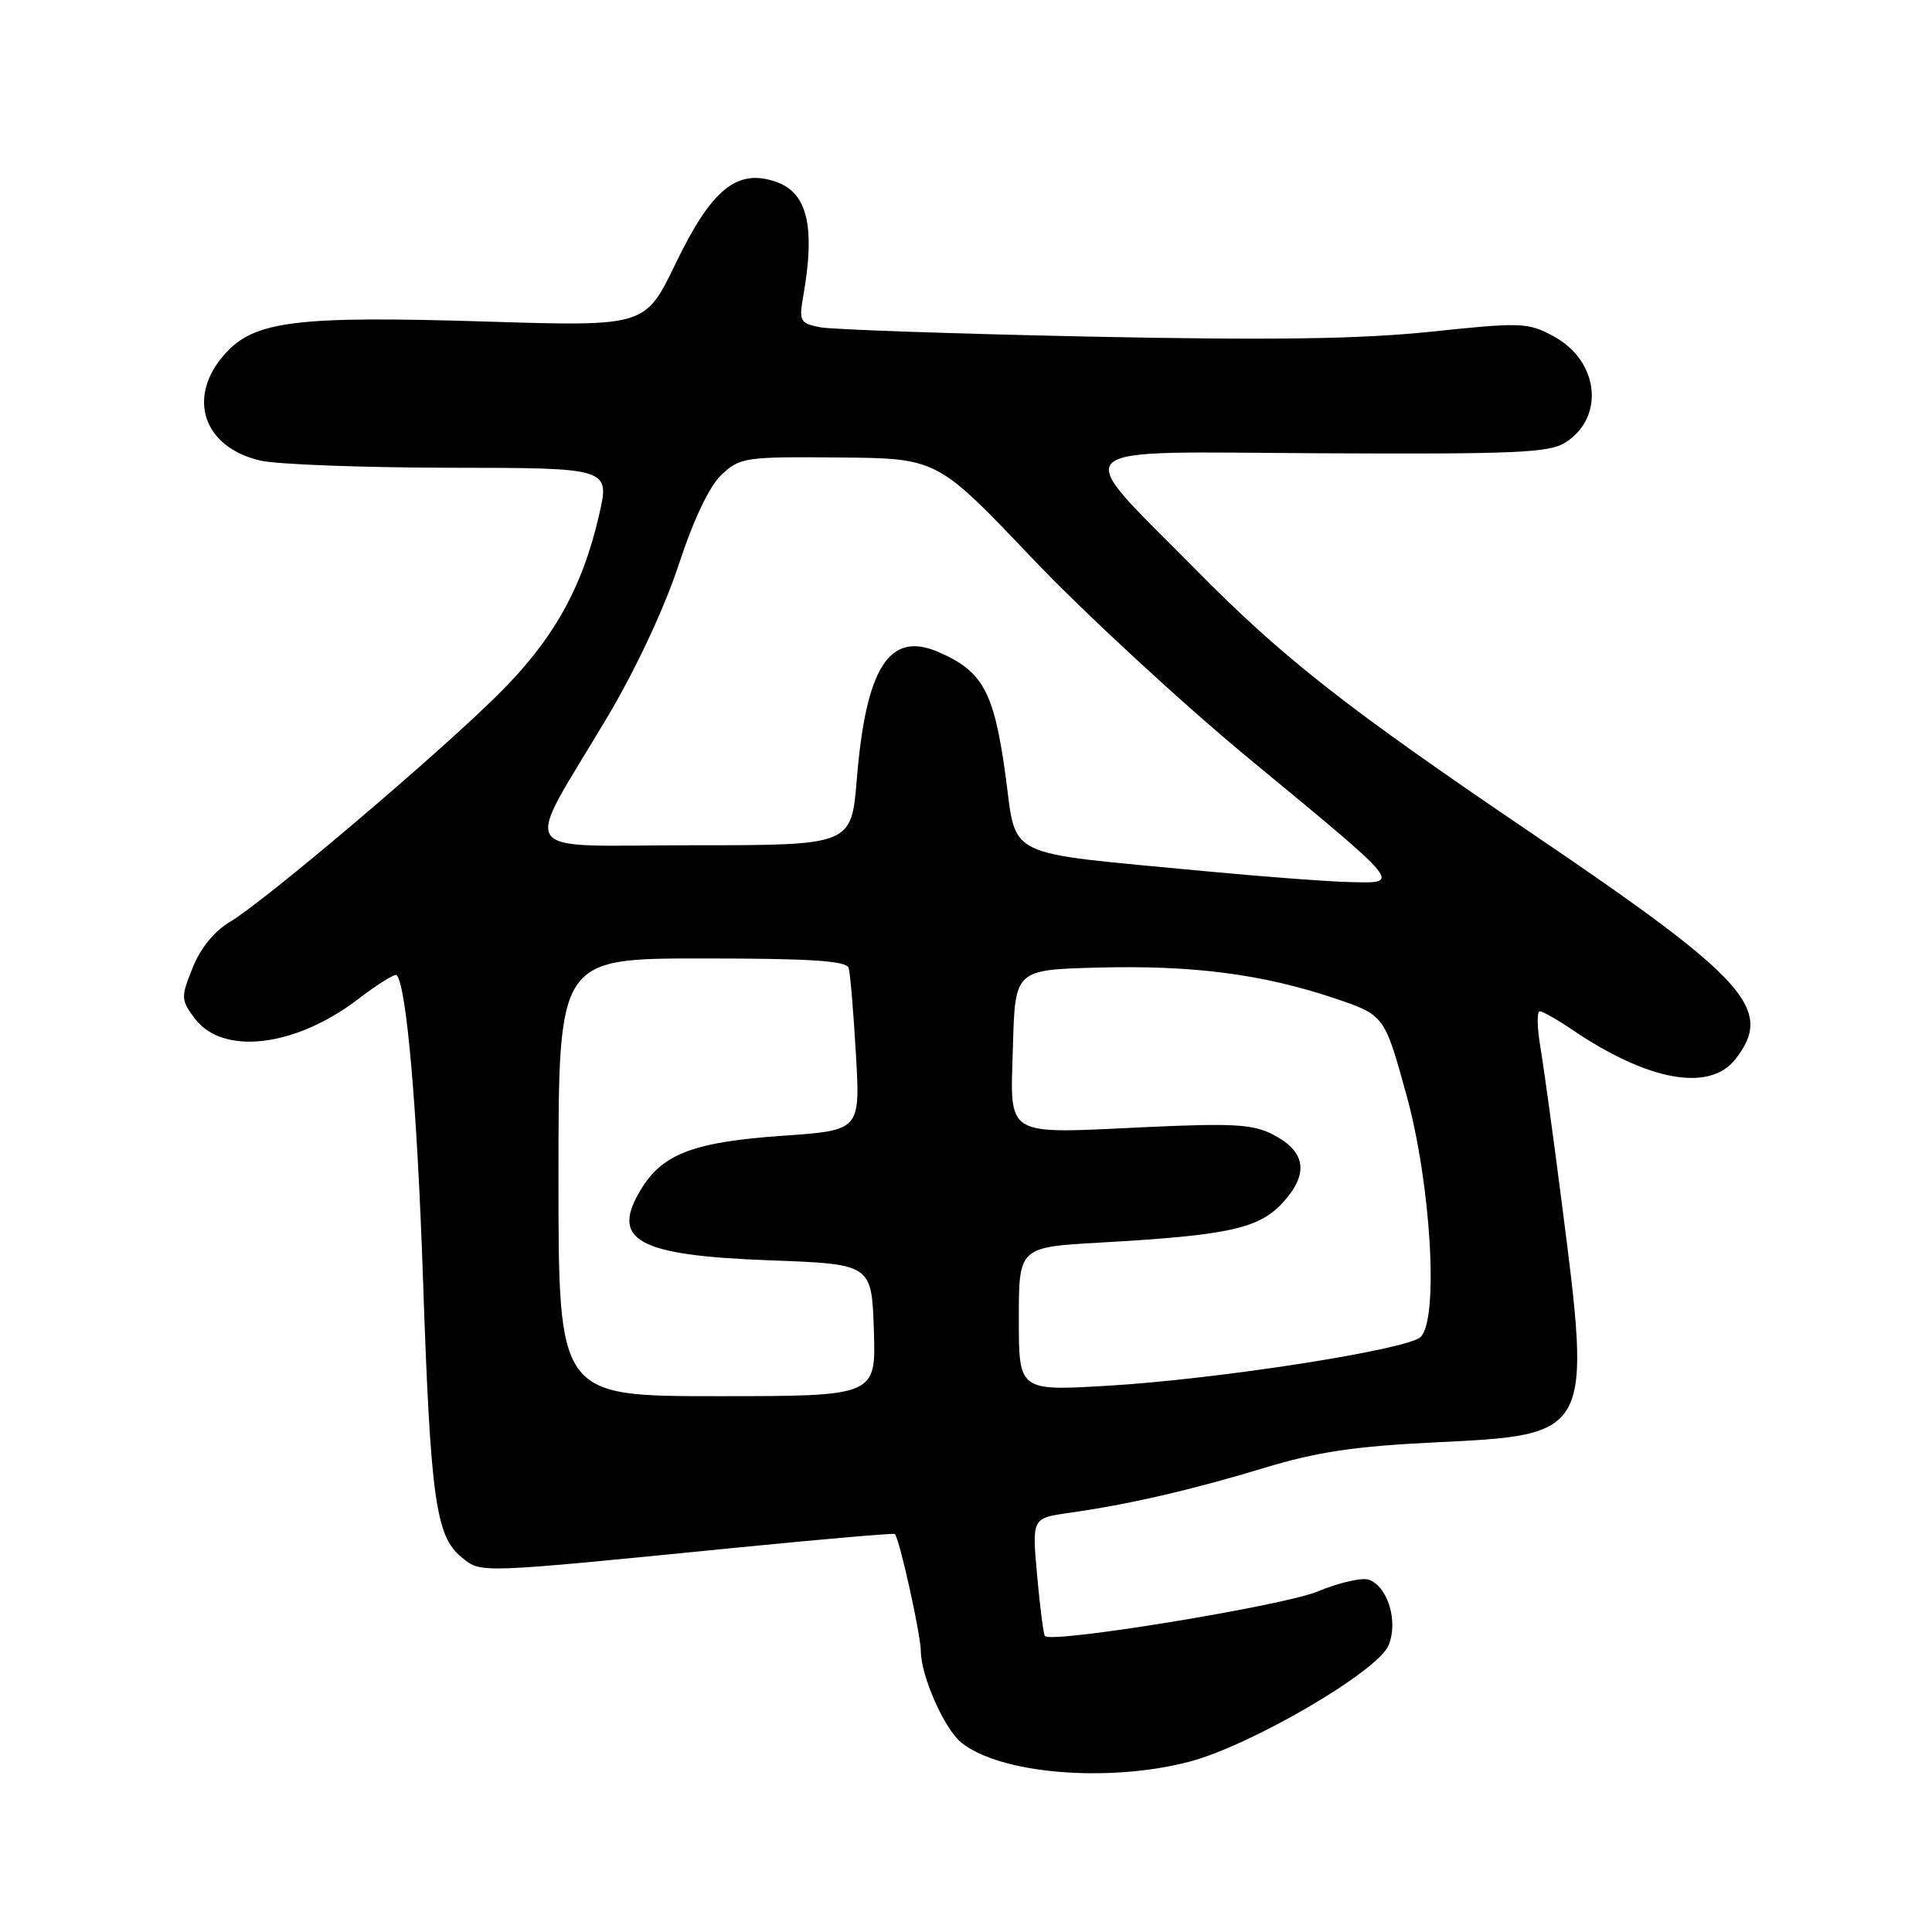 <?xml version="1.0" encoding="UTF-8" standalone="no"?>
<!DOCTYPE svg PUBLIC "-//W3C//DTD SVG 1.1//EN" "http://www.w3.org/Graphics/SVG/1.1/DTD/svg11.dtd" >
<svg xmlns="http://www.w3.org/2000/svg" xmlns:xlink="http://www.w3.org/1999/xlink" version="1.1" viewBox="0 0 256 256">
 <g >
 <path fill="currentColor"
d=" M 157.54 233.45 C 165.69 231.33 182.55 221.49 183.99 218.02 C 185.29 214.89 183.93 210.29 181.42 209.33 C 180.53 208.99 177.45 209.69 174.56 210.89 C 169.99 212.78 139.44 217.78 138.46 216.79 C 138.27 216.61 137.81 213.02 137.43 208.81 C 136.74 201.16 136.74 201.16 141.62 200.47 C 149.54 199.35 157.91 197.42 167.50 194.51 C 174.52 192.38 179.51 191.64 190.19 191.12 C 210.92 190.12 210.90 190.16 206.95 159.44 C 205.83 150.67 204.55 141.36 204.11 138.75 C 203.67 136.14 203.63 134.00 204.02 134.00 C 204.41 134.00 206.33 135.09 208.29 136.42 C 218.34 143.24 226.50 144.73 229.93 140.37 C 235.12 133.76 231.56 129.80 203.25 110.61 C 178.30 93.71 170.06 87.25 158.38 75.41 C 141.68 58.49 140.18 59.88 174.91 60.06 C 201.15 60.19 205.35 60.00 207.50 58.59 C 212.70 55.19 211.83 47.78 205.86 44.56 C 202.44 42.72 201.62 42.69 189.63 43.95 C 180.24 44.93 168.56 45.10 144.25 44.60 C 126.24 44.22 110.22 43.67 108.65 43.36 C 105.99 42.83 105.85 42.56 106.45 39.15 C 108.05 30.01 106.98 25.54 102.85 24.10 C 97.67 22.29 94.30 25.03 89.52 34.92 C 85.50 43.26 85.50 43.26 64.50 42.61 C 39.25 41.83 33.72 42.51 29.80 46.90 C 24.69 52.62 26.90 59.27 34.50 61.03 C 36.70 61.54 48.02 61.96 59.66 61.98 C 80.82 62.00 80.82 62.00 79.38 68.25 C 77.16 77.91 73.32 84.76 66.07 91.96 C 58.05 99.95 35.06 119.44 30.50 122.13 C 28.41 123.37 26.57 125.62 25.53 128.22 C 23.95 132.15 23.97 132.48 25.79 134.93 C 29.47 139.89 39.09 138.77 47.42 132.41 C 50.01 130.43 52.32 128.99 52.55 129.21 C 53.86 130.53 55.28 146.79 56.05 169.50 C 57.04 198.56 57.73 203.55 61.15 206.33 C 63.80 208.49 62.88 208.52 97.93 205.04 C 109.16 203.93 118.45 203.13 118.57 203.26 C 119.21 203.98 122.00 216.56 122.02 218.83 C 122.05 222.11 125.10 229.01 127.33 230.86 C 132.37 235.03 146.74 236.26 157.54 233.45 Z  M 74.00 156.00 C 74.00 127.00 74.00 127.00 93.03 127.00 C 107.38 127.00 112.16 127.31 112.45 128.25 C 112.66 128.94 113.09 134.06 113.41 139.64 C 114.00 149.78 114.00 149.78 103.75 150.49 C 92.02 151.31 87.87 152.85 85.00 157.49 C 80.77 164.34 84.37 166.35 102.00 167.00 C 115.50 167.50 115.50 167.50 115.79 176.25 C 116.08 185.00 116.08 185.00 95.04 185.00 C 74.00 185.00 74.00 185.00 74.00 156.00 Z  M 135.00 174.78 C 135.00 165.26 135.00 165.26 145.75 164.65 C 162.93 163.68 166.90 162.79 170.09 159.23 C 173.47 155.44 173.01 152.57 168.65 150.32 C 166.05 148.97 163.34 148.82 152.02 149.34 C 132.80 150.24 133.87 150.89 134.22 138.62 C 134.50 128.50 134.50 128.50 145.50 128.21 C 158.08 127.88 167.30 129.08 176.80 132.27 C 183.43 134.50 183.43 134.50 186.34 145.00 C 189.61 156.81 190.67 174.73 188.25 177.15 C 186.57 178.83 161.37 182.76 146.75 183.62 C 135.00 184.31 135.00 184.31 135.00 174.78 Z  M 159.50 115.42 C 132.50 112.83 134.79 113.96 133.20 102.49 C 131.68 91.56 130.19 88.89 124.23 86.35 C 117.82 83.62 114.74 88.49 113.53 103.25 C 112.82 112.00 112.82 112.00 91.88 112.00 C 67.80 112.00 69.16 114.04 80.49 95.00 C 84.23 88.71 88.01 80.64 89.91 74.89 C 91.92 68.77 94.00 64.41 95.62 62.89 C 98.06 60.61 98.77 60.51 111.18 60.62 C 124.18 60.73 124.18 60.73 136.72 73.92 C 143.62 81.17 156.54 93.11 165.43 100.46 C 186.09 117.52 185.69 117.03 178.87 116.88 C 175.92 116.81 167.20 116.15 159.50 115.42 Z "/>
</g>
</svg>